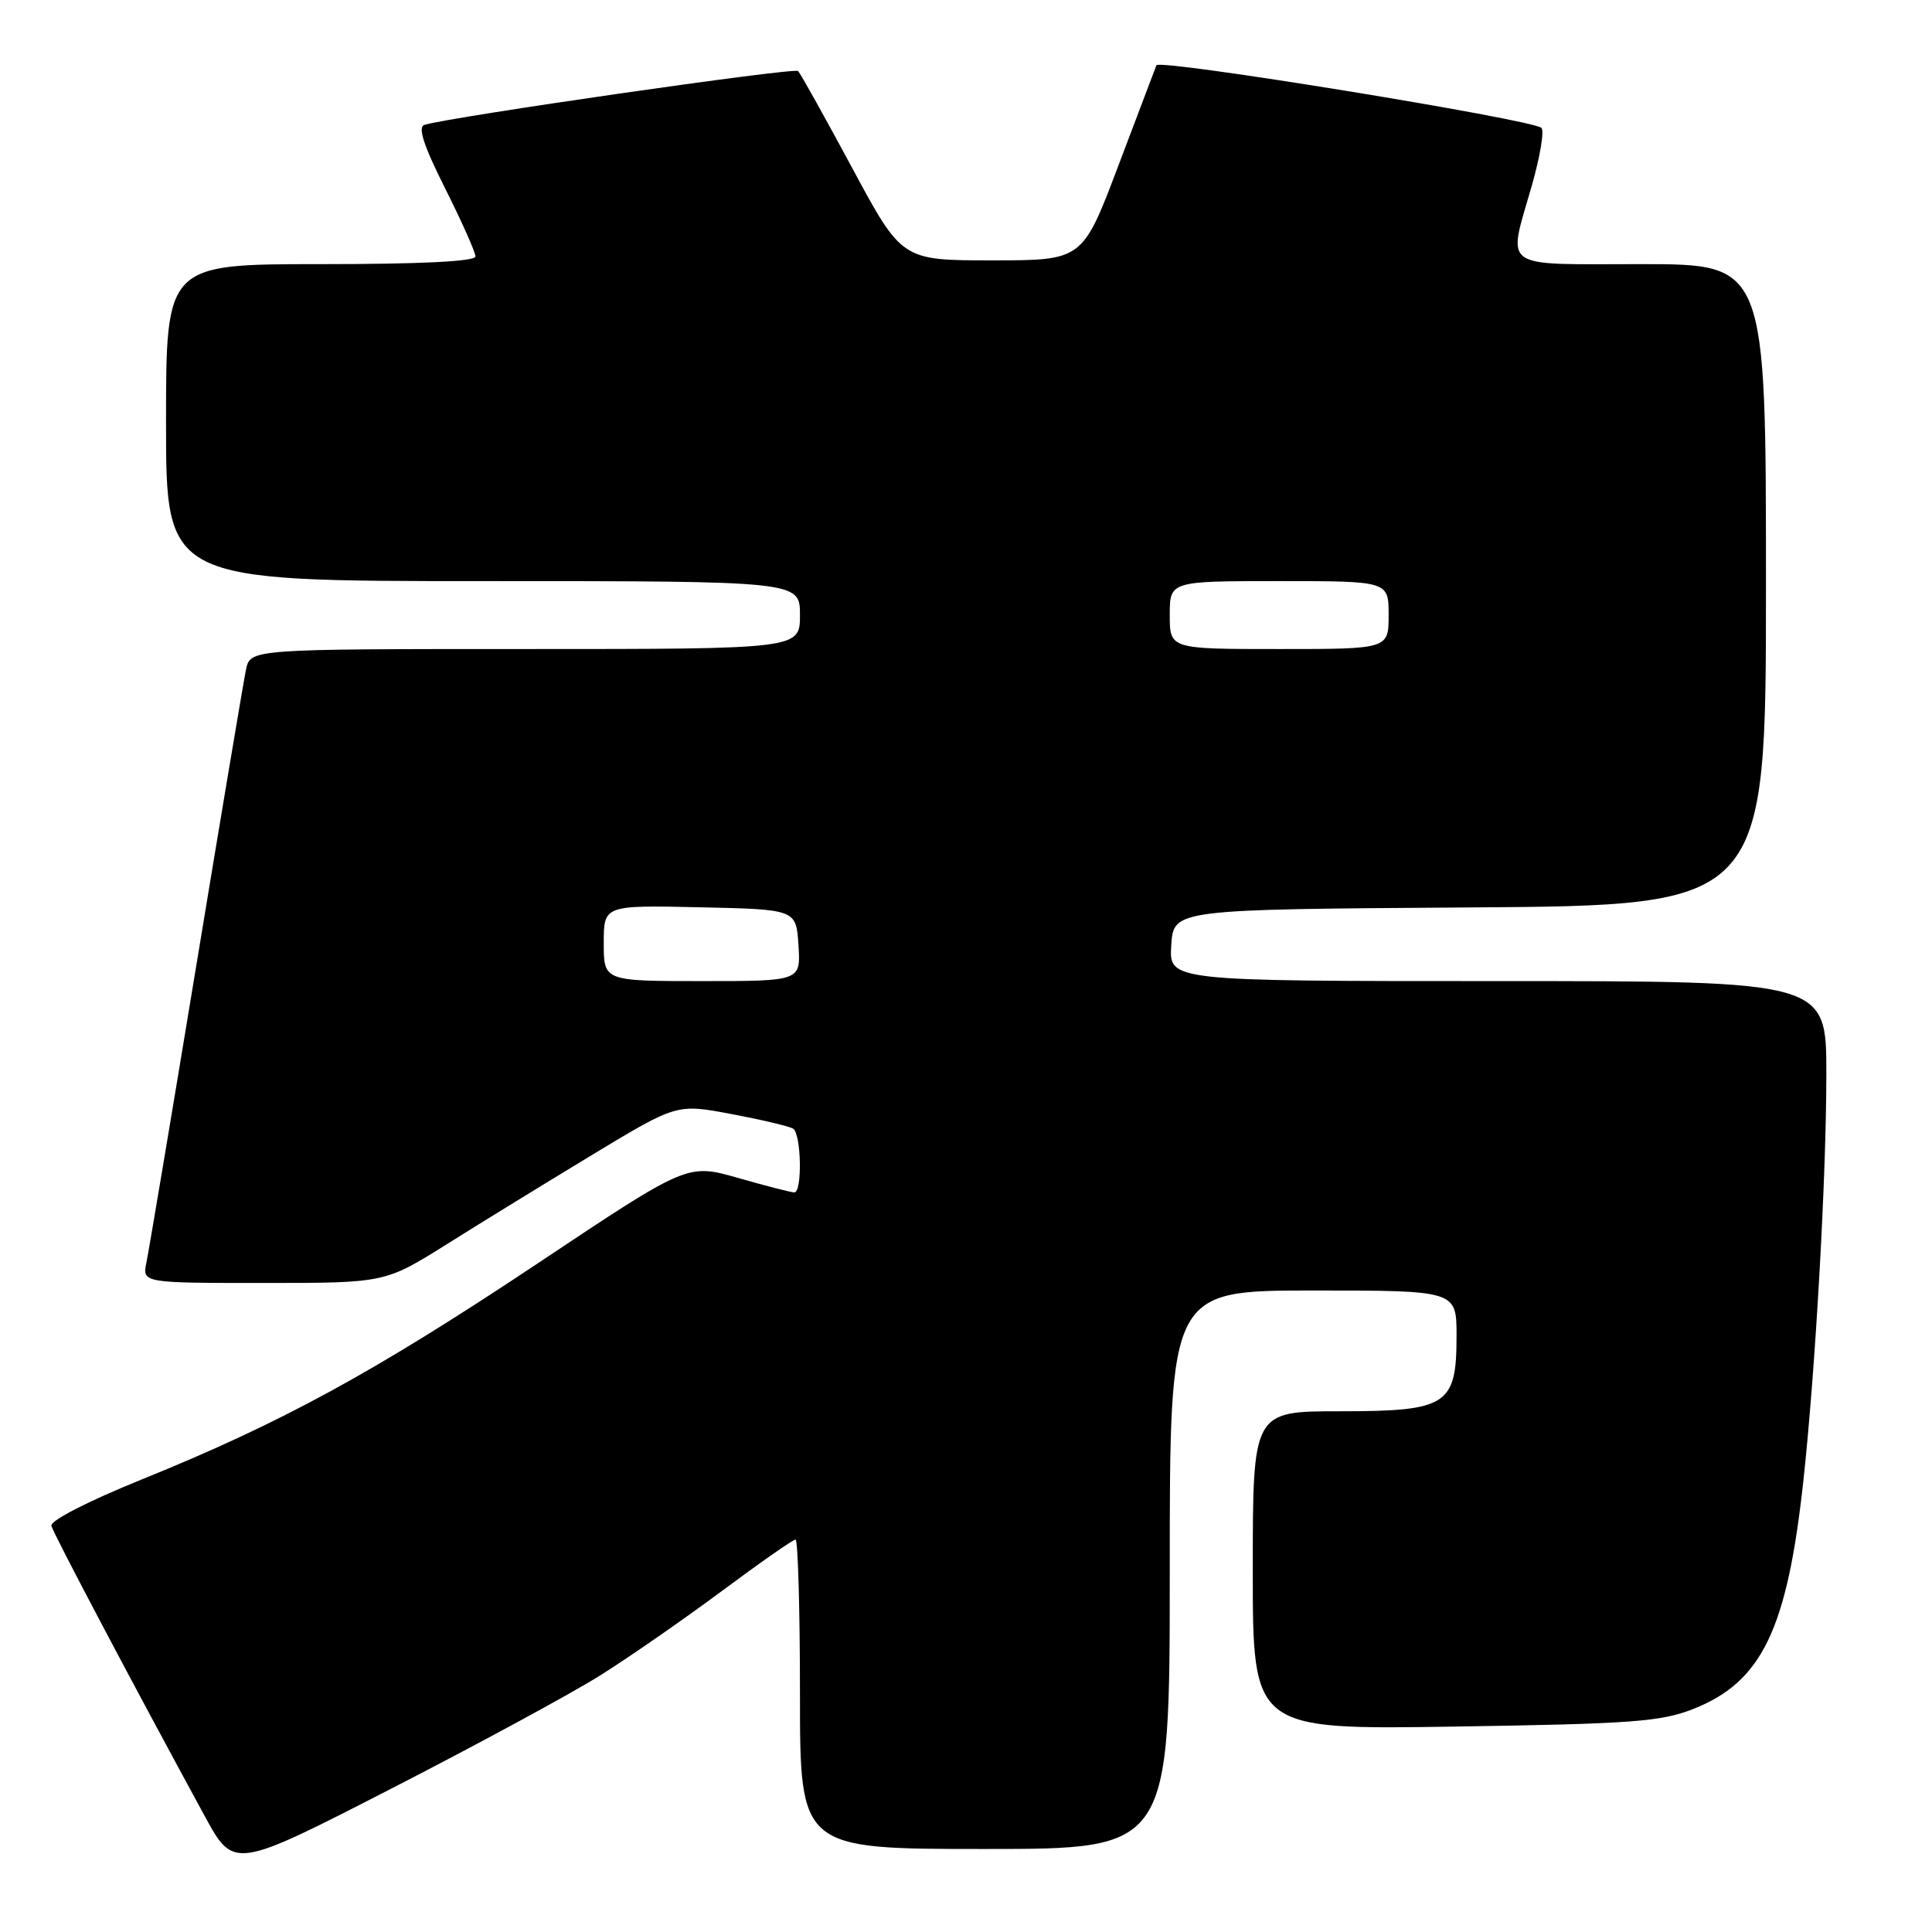 <?xml version="1.0" encoding="UTF-8" standalone="no"?>
<!DOCTYPE svg PUBLIC "-//W3C//DTD SVG 1.1//EN" "http://www.w3.org/Graphics/SVG/1.1/DTD/svg11.dtd" >
<svg xmlns="http://www.w3.org/2000/svg" xmlns:xlink="http://www.w3.org/1999/xlink" version="1.1" viewBox="0 0 256 256">
 <g >
 <path fill="currentColor"
d=" M 79.50 222.02 C 83.35 219.60 90.62 214.56 95.66 210.81 C 100.69 207.07 105.08 204.00 105.41 204.00 C 105.73 204.00 106.00 213.22 106.00 224.50 C 106.00 245.00 106.00 245.00 130.50 245.00 C 155.00 245.00 155.00 245.00 155.00 208.00 C 155.00 171.00 155.00 171.00 174.00 171.00 C 193.00 171.00 193.00 171.00 193.00 177.00 C 193.00 186.23 191.80 187.00 177.50 187.00 C 166.00 187.00 166.00 187.00 166.00 208.10 C 166.00 229.19 166.00 229.19 192.75 228.78 C 216.25 228.42 220.09 228.14 224.39 226.44 C 233.46 222.85 236.80 215.92 238.95 196.27 C 240.56 181.48 242.00 156.00 242.00 142.27 C 242.00 130.00 242.00 130.00 198.45 130.00 C 154.89 130.00 154.89 130.00 155.20 125.25 C 155.50 120.50 155.50 120.50 194.75 120.24 C 234.00 119.98 234.00 119.98 234.00 77.49 C 234.00 35.00 234.00 35.00 217.50 35.00 C 198.53 35.00 199.75 35.88 202.99 24.54 C 204.08 20.71 204.65 17.29 204.24 16.94 C 202.90 15.80 153.58 7.77 153.23 8.65 C 153.05 9.12 150.77 15.12 148.17 22.00 C 143.44 34.50 143.44 34.50 131.47 34.50 C 119.50 34.50 119.50 34.50 112.91 22.24 C 109.28 15.50 106.06 9.72 105.75 9.41 C 105.25 8.92 59.57 15.50 56.23 16.55 C 55.33 16.84 56.15 19.33 58.98 24.96 C 61.19 29.36 63.00 33.42 63.00 33.98 C 63.00 34.64 55.80 35.00 42.50 35.00 C 22.00 35.00 22.00 35.00 22.00 56.00 C 22.00 77.00 22.00 77.00 64.00 77.00 C 106.00 77.00 106.00 77.00 106.00 81.50 C 106.00 86.00 106.00 86.00 69.58 86.00 C 33.16 86.00 33.16 86.00 32.59 88.75 C 32.28 90.26 29.31 107.92 26.00 128.00 C 22.69 148.07 19.72 165.74 19.41 167.25 C 18.84 170.00 18.84 170.00 34.93 170.00 C 51.02 170.00 51.02 170.00 59.26 164.83 C 63.79 161.98 72.49 156.64 78.59 152.95 C 89.68 146.25 89.68 146.25 96.93 147.62 C 100.91 148.37 104.58 149.24 105.09 149.55 C 106.18 150.23 106.33 158.00 105.25 158.00 C 104.83 158.00 101.48 157.14 97.79 156.08 C 91.09 154.17 91.09 154.17 71.30 167.37 C 49.60 181.83 37.31 188.54 18.72 196.06 C 11.66 198.92 6.63 201.50 6.81 202.18 C 7.09 203.26 17.62 223.18 27.11 240.61 C 30.98 247.71 30.98 247.71 51.74 237.06 C 63.16 231.20 75.65 224.43 79.50 222.02 Z  M 80.00 124.97 C 80.00 119.94 80.00 119.94 92.75 120.22 C 105.50 120.50 105.50 120.50 105.80 125.25 C 106.11 130.00 106.11 130.00 93.05 130.00 C 80.00 130.00 80.00 130.00 80.00 124.97 Z  M 155.00 81.50 C 155.00 77.00 155.00 77.00 169.50 77.00 C 184.00 77.00 184.00 77.00 184.00 81.50 C 184.00 86.00 184.00 86.00 169.50 86.00 C 155.00 86.00 155.00 86.00 155.00 81.50 Z "/>
</g>
</svg>